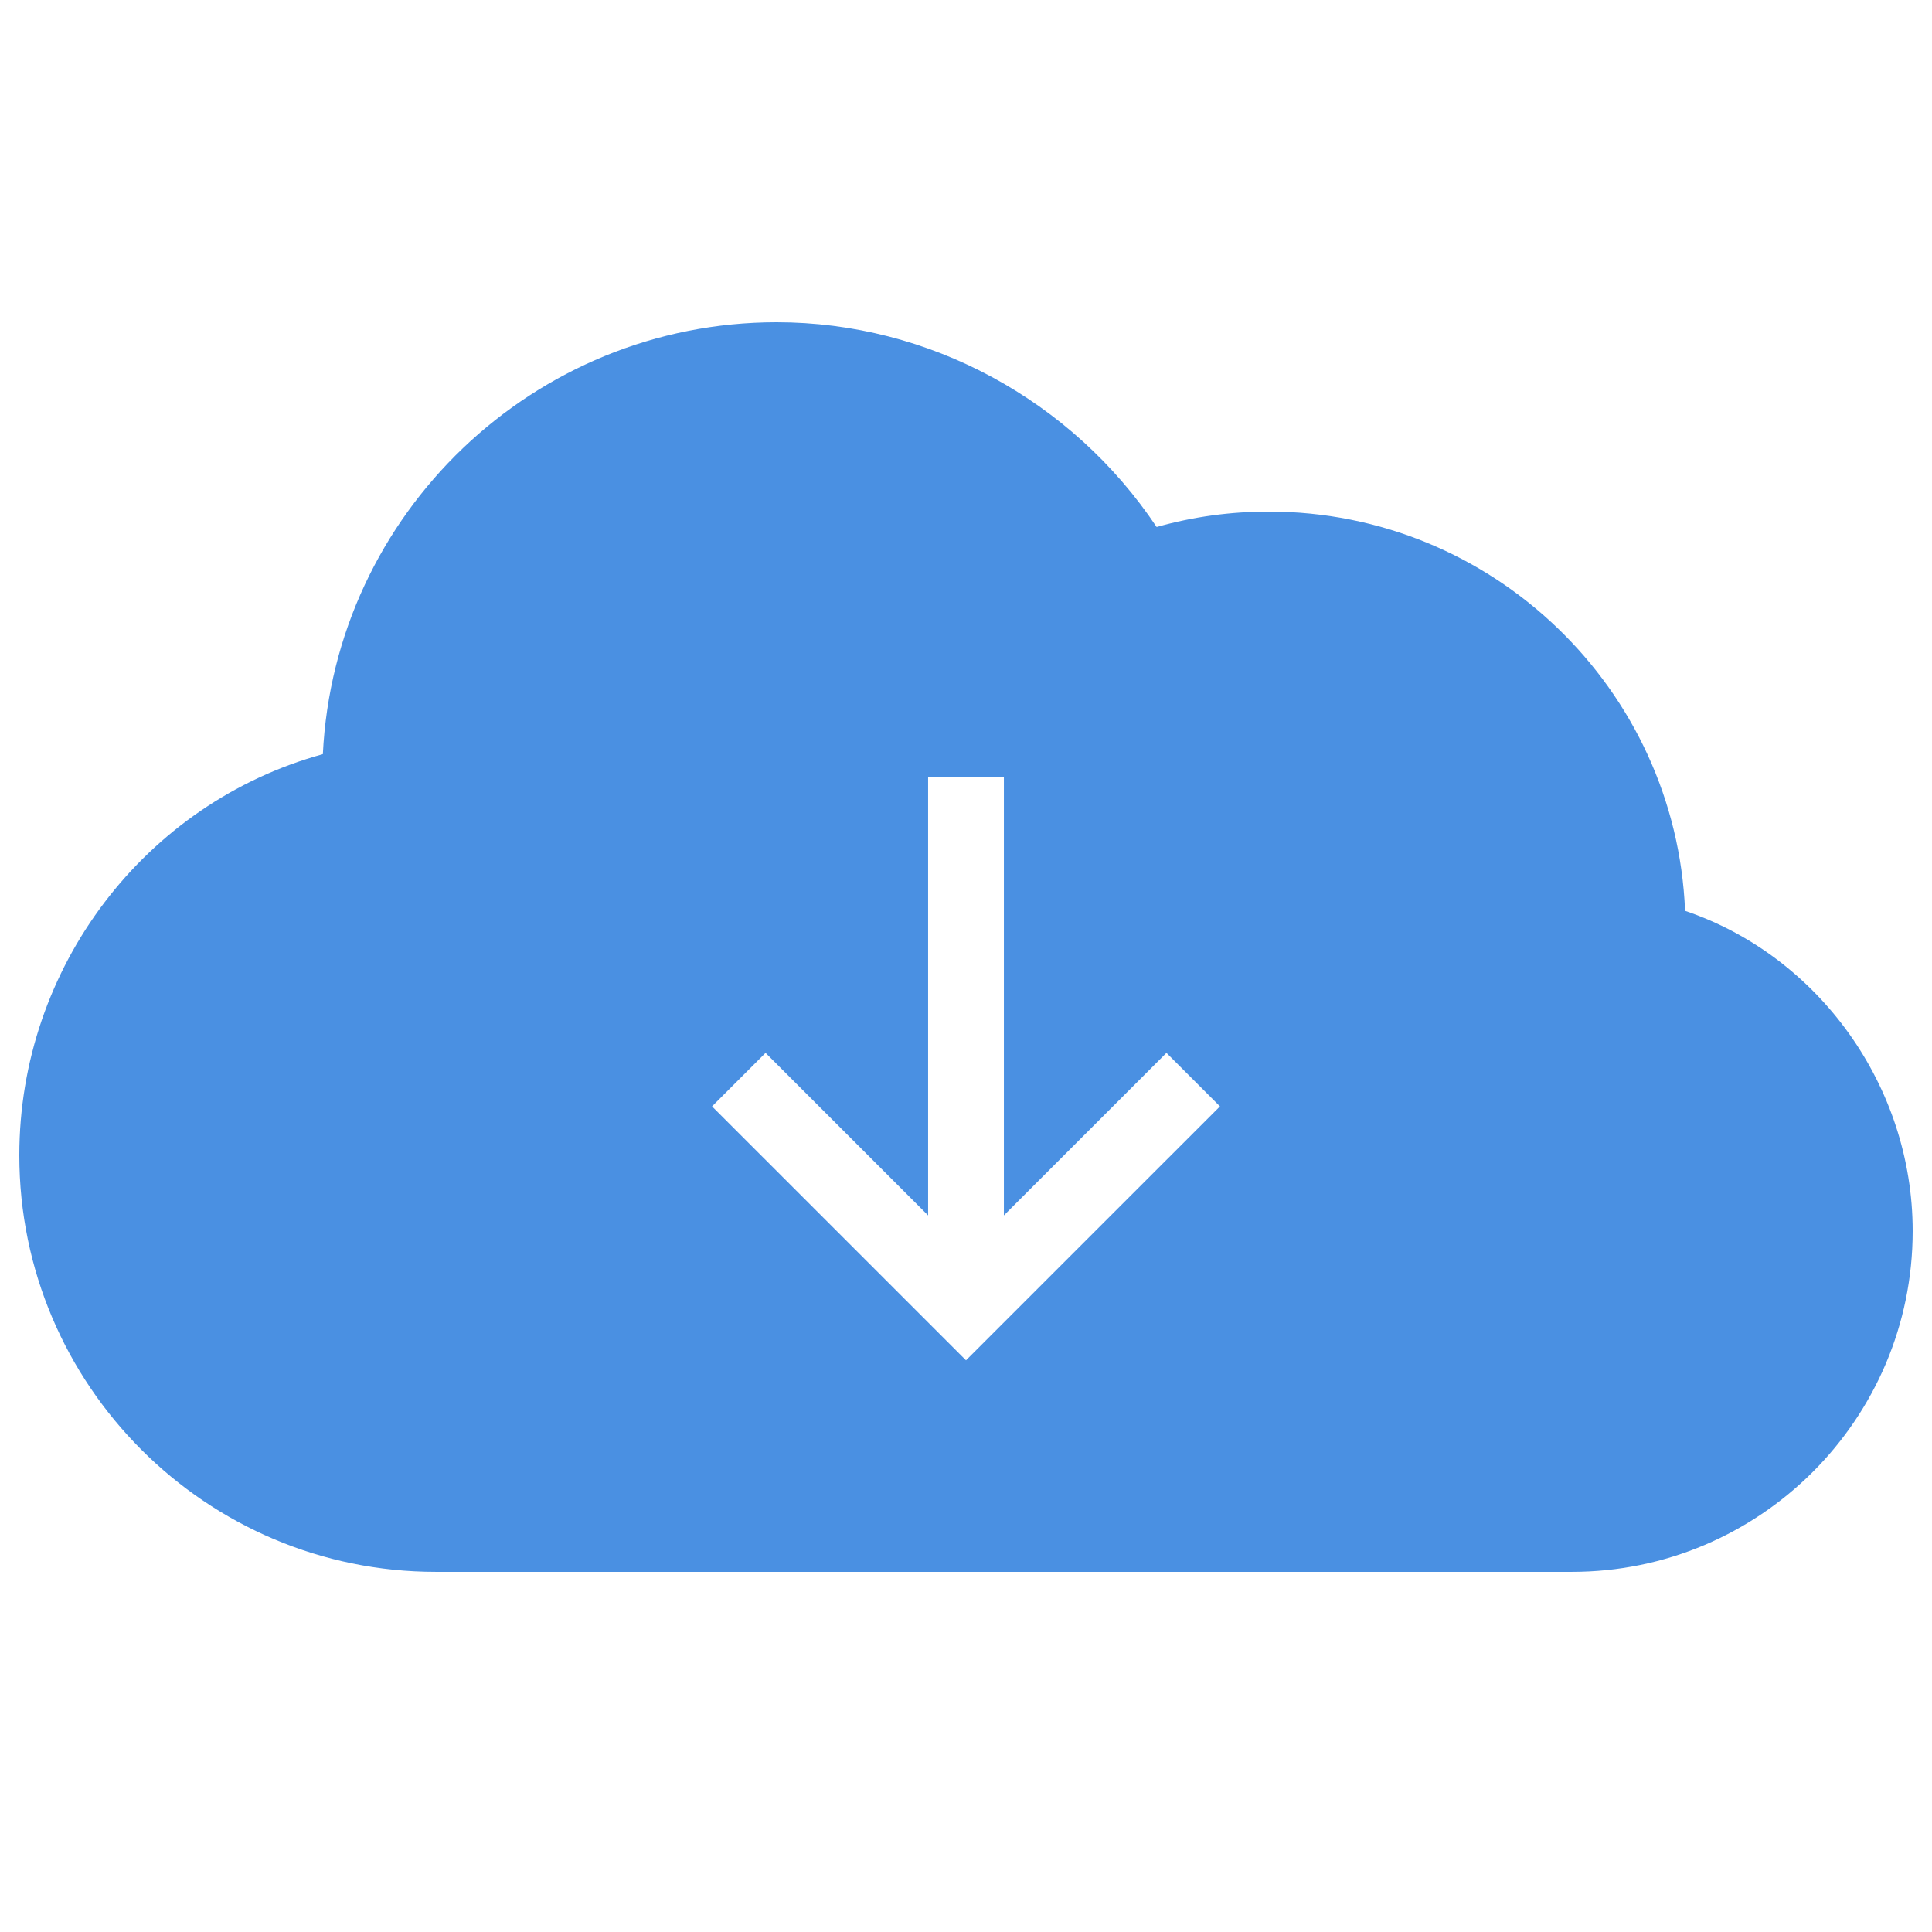 <?xml version="1.0" encoding="UTF-8"?>
<svg xmlns="http://www.w3.org/2000/svg" xmlns:xlink="http://www.w3.org/1999/xlink" viewBox="0 0 100 100" width="100px" height="100px">
<g id="surface4604348">
<path style=" stroke:none;fill-rule:nonzero;fill:rgb(29.02%,56.471%,88.627%);fill-opacity:1;" d="M 87.219 47.145 C 86.75 35.668 77.266 26.48 65.68 26.48 C 63.684 26.48 61.77 26.742 59.867 27.277 C 55.48 20.707 48.078 16.68 40.199 16.68 C 27.621 16.68 17.316 26.602 16.711 39.035 C 7.516 41.562 1 50.055 1 59.801 C 1 71.691 10.668 81.359 22.559 81.359 L 81.359 81.359 C 91.09 81.359 99 73.449 99 63.719 C 99 56.211 94.129 49.48 87.219 47.145 Z M 50 70.41 L 36.855 57.266 L 39.625 54.496 L 48.039 62.91 L 48.039 40.199 L 51.961 40.199 L 51.961 62.91 L 60.375 54.496 L 63.145 57.266 Z M 50 70.41 "/>
</g>
</svg>
